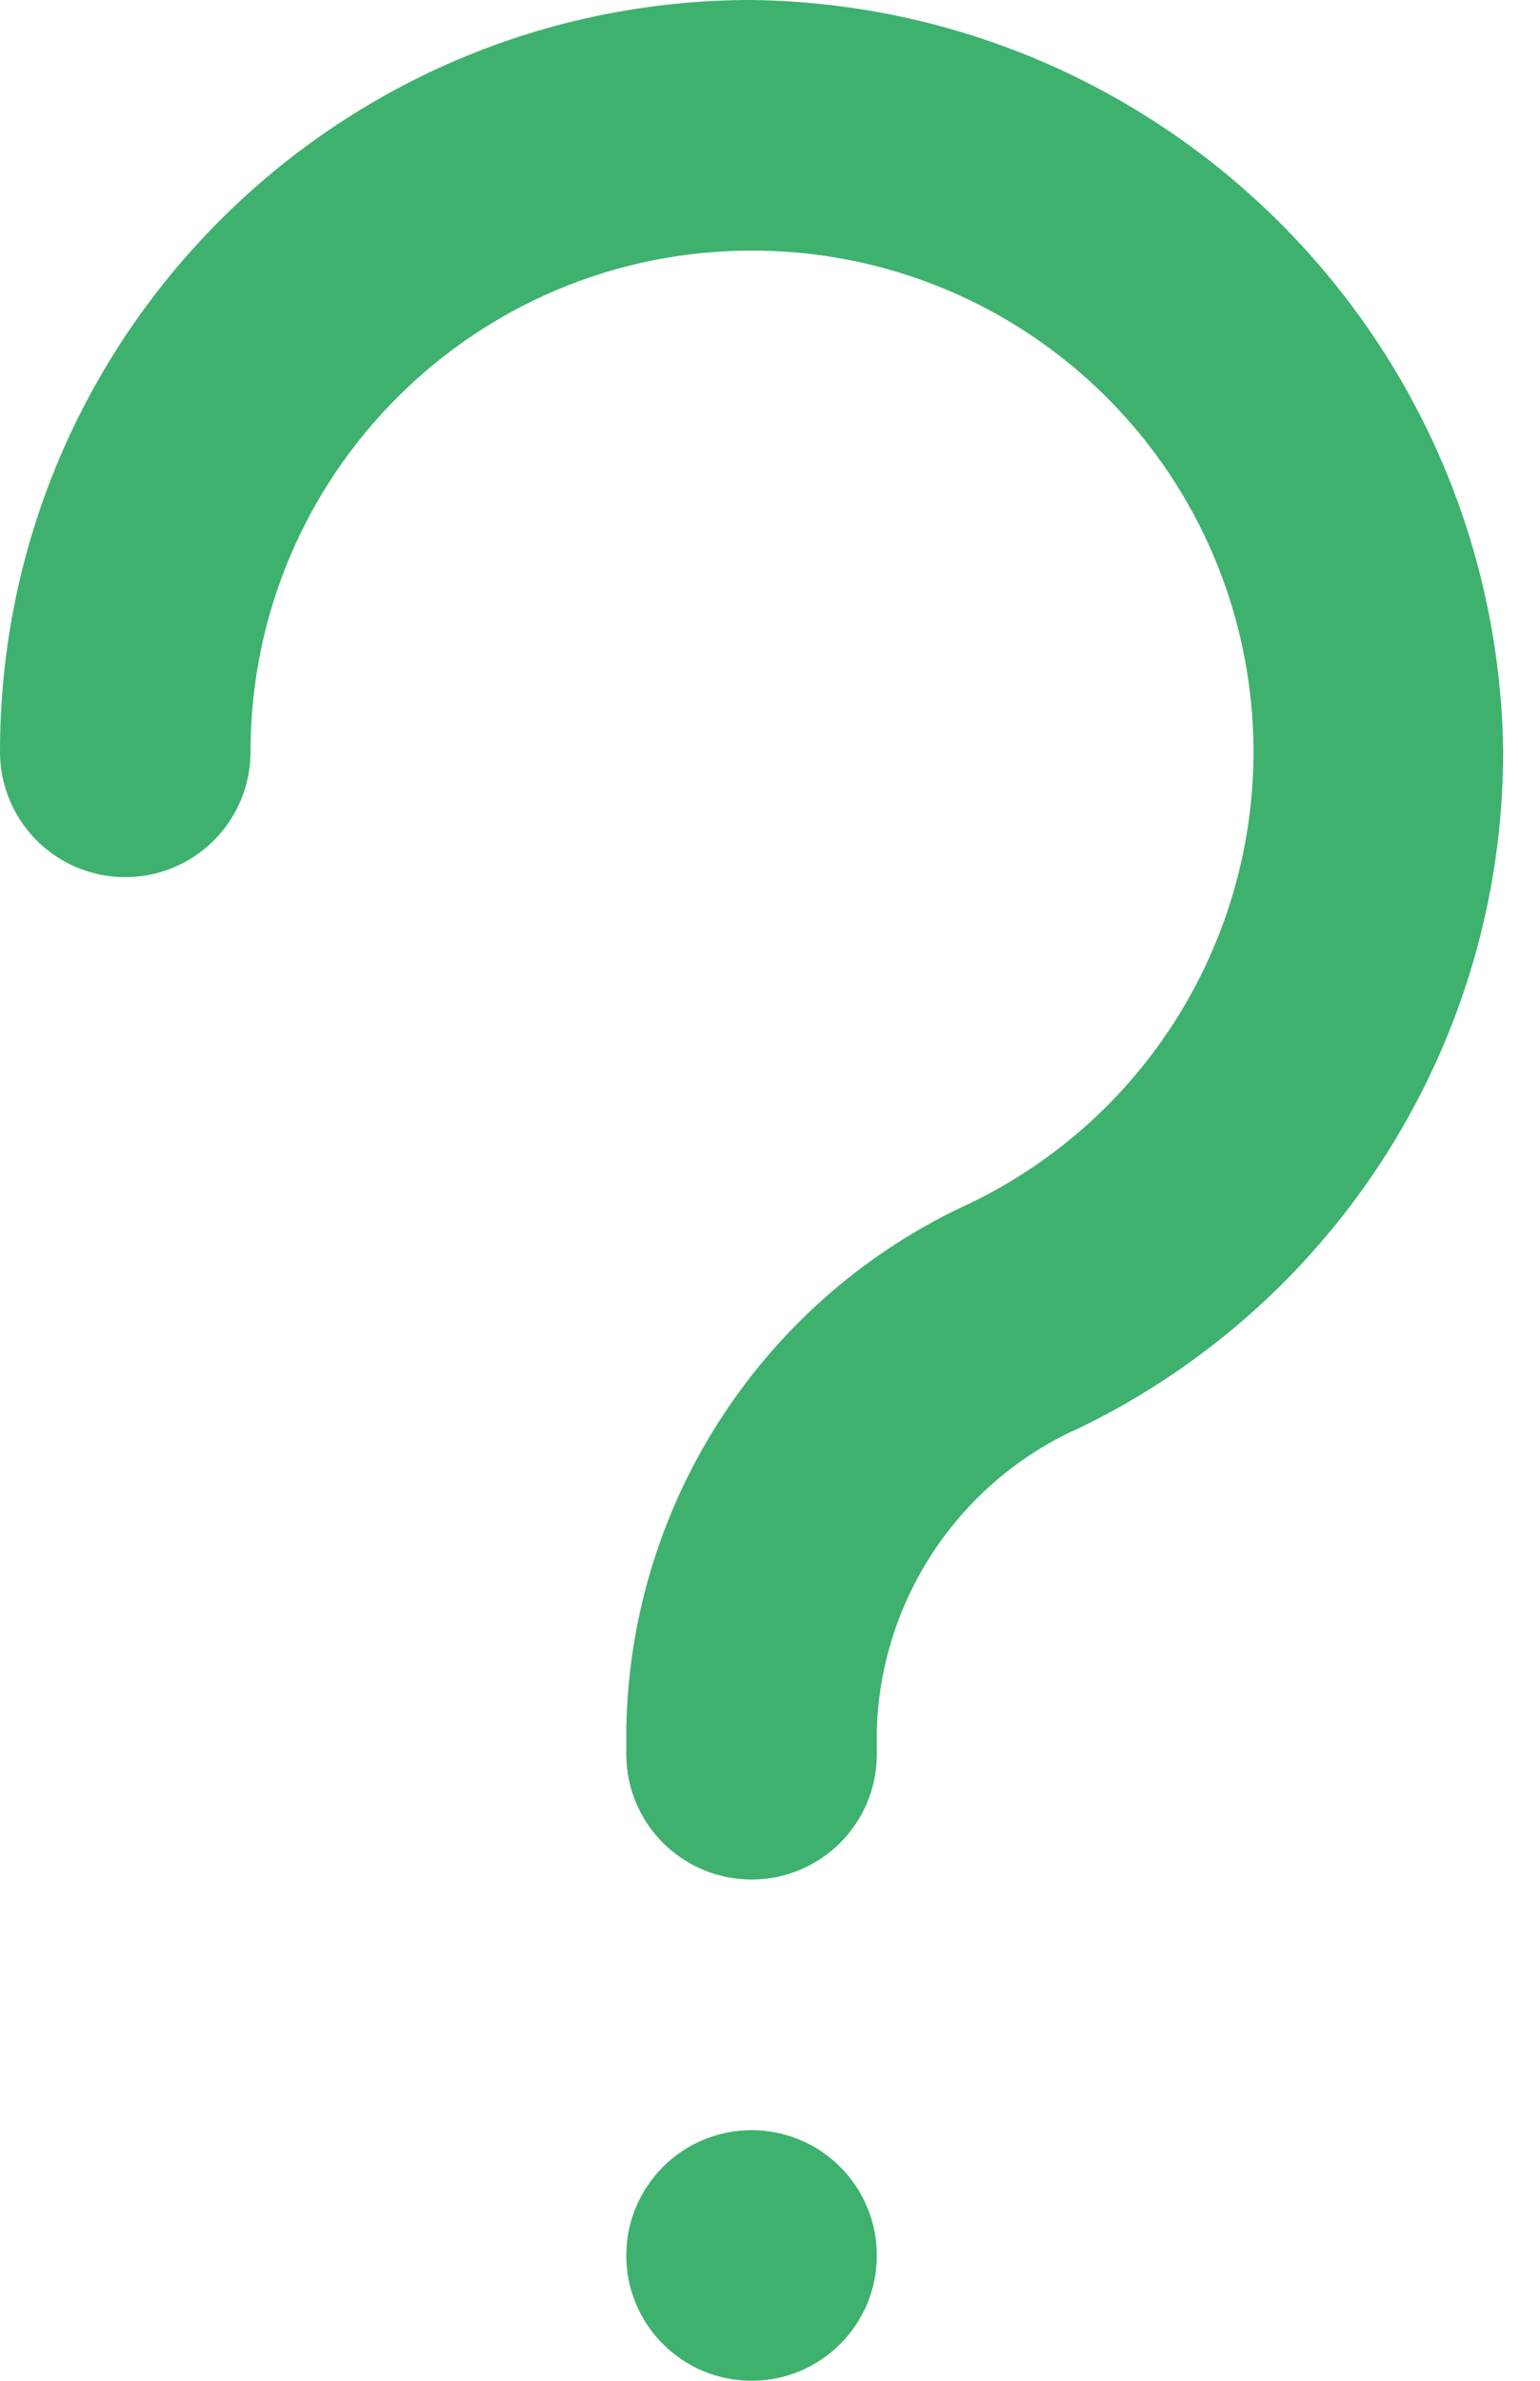 <svg width="22" height="34" viewBox="0 0 22 34" fill="none" xmlns="http://www.w3.org/2000/svg">
<path d="M10.737 26.842C9.749 26.842 8.947 26.041 8.947 25.053V24.677C9.007 21.439 10.921 18.522 13.868 17.179C16.873 15.724 18.473 12.384 17.724 9.131C16.975 5.877 14.076 3.574 10.737 3.579C6.784 3.579 3.579 6.784 3.579 10.737C3.579 11.376 3.238 11.967 2.684 12.287C2.131 12.606 1.448 12.606 0.895 12.287C0.341 11.967 0 11.376 0 10.737C0 4.807 4.807 0 10.737 0C16.634 0.077 21.397 4.839 21.474 10.737C21.472 14.84 19.131 18.584 15.443 20.382C13.728 21.136 12.595 22.804 12.526 24.677V25.053C12.526 26.041 11.725 26.842 10.737 26.842Z" fill="#3EB16E"/>
<path d="M10.737 34C11.725 34 12.526 33.199 12.526 32.211C12.526 31.222 11.725 30.421 10.737 30.421C9.749 30.421 8.947 31.222 8.947 32.211C8.947 33.199 9.749 34 10.737 34Z" fill="#3EB16E"/>
</svg>
